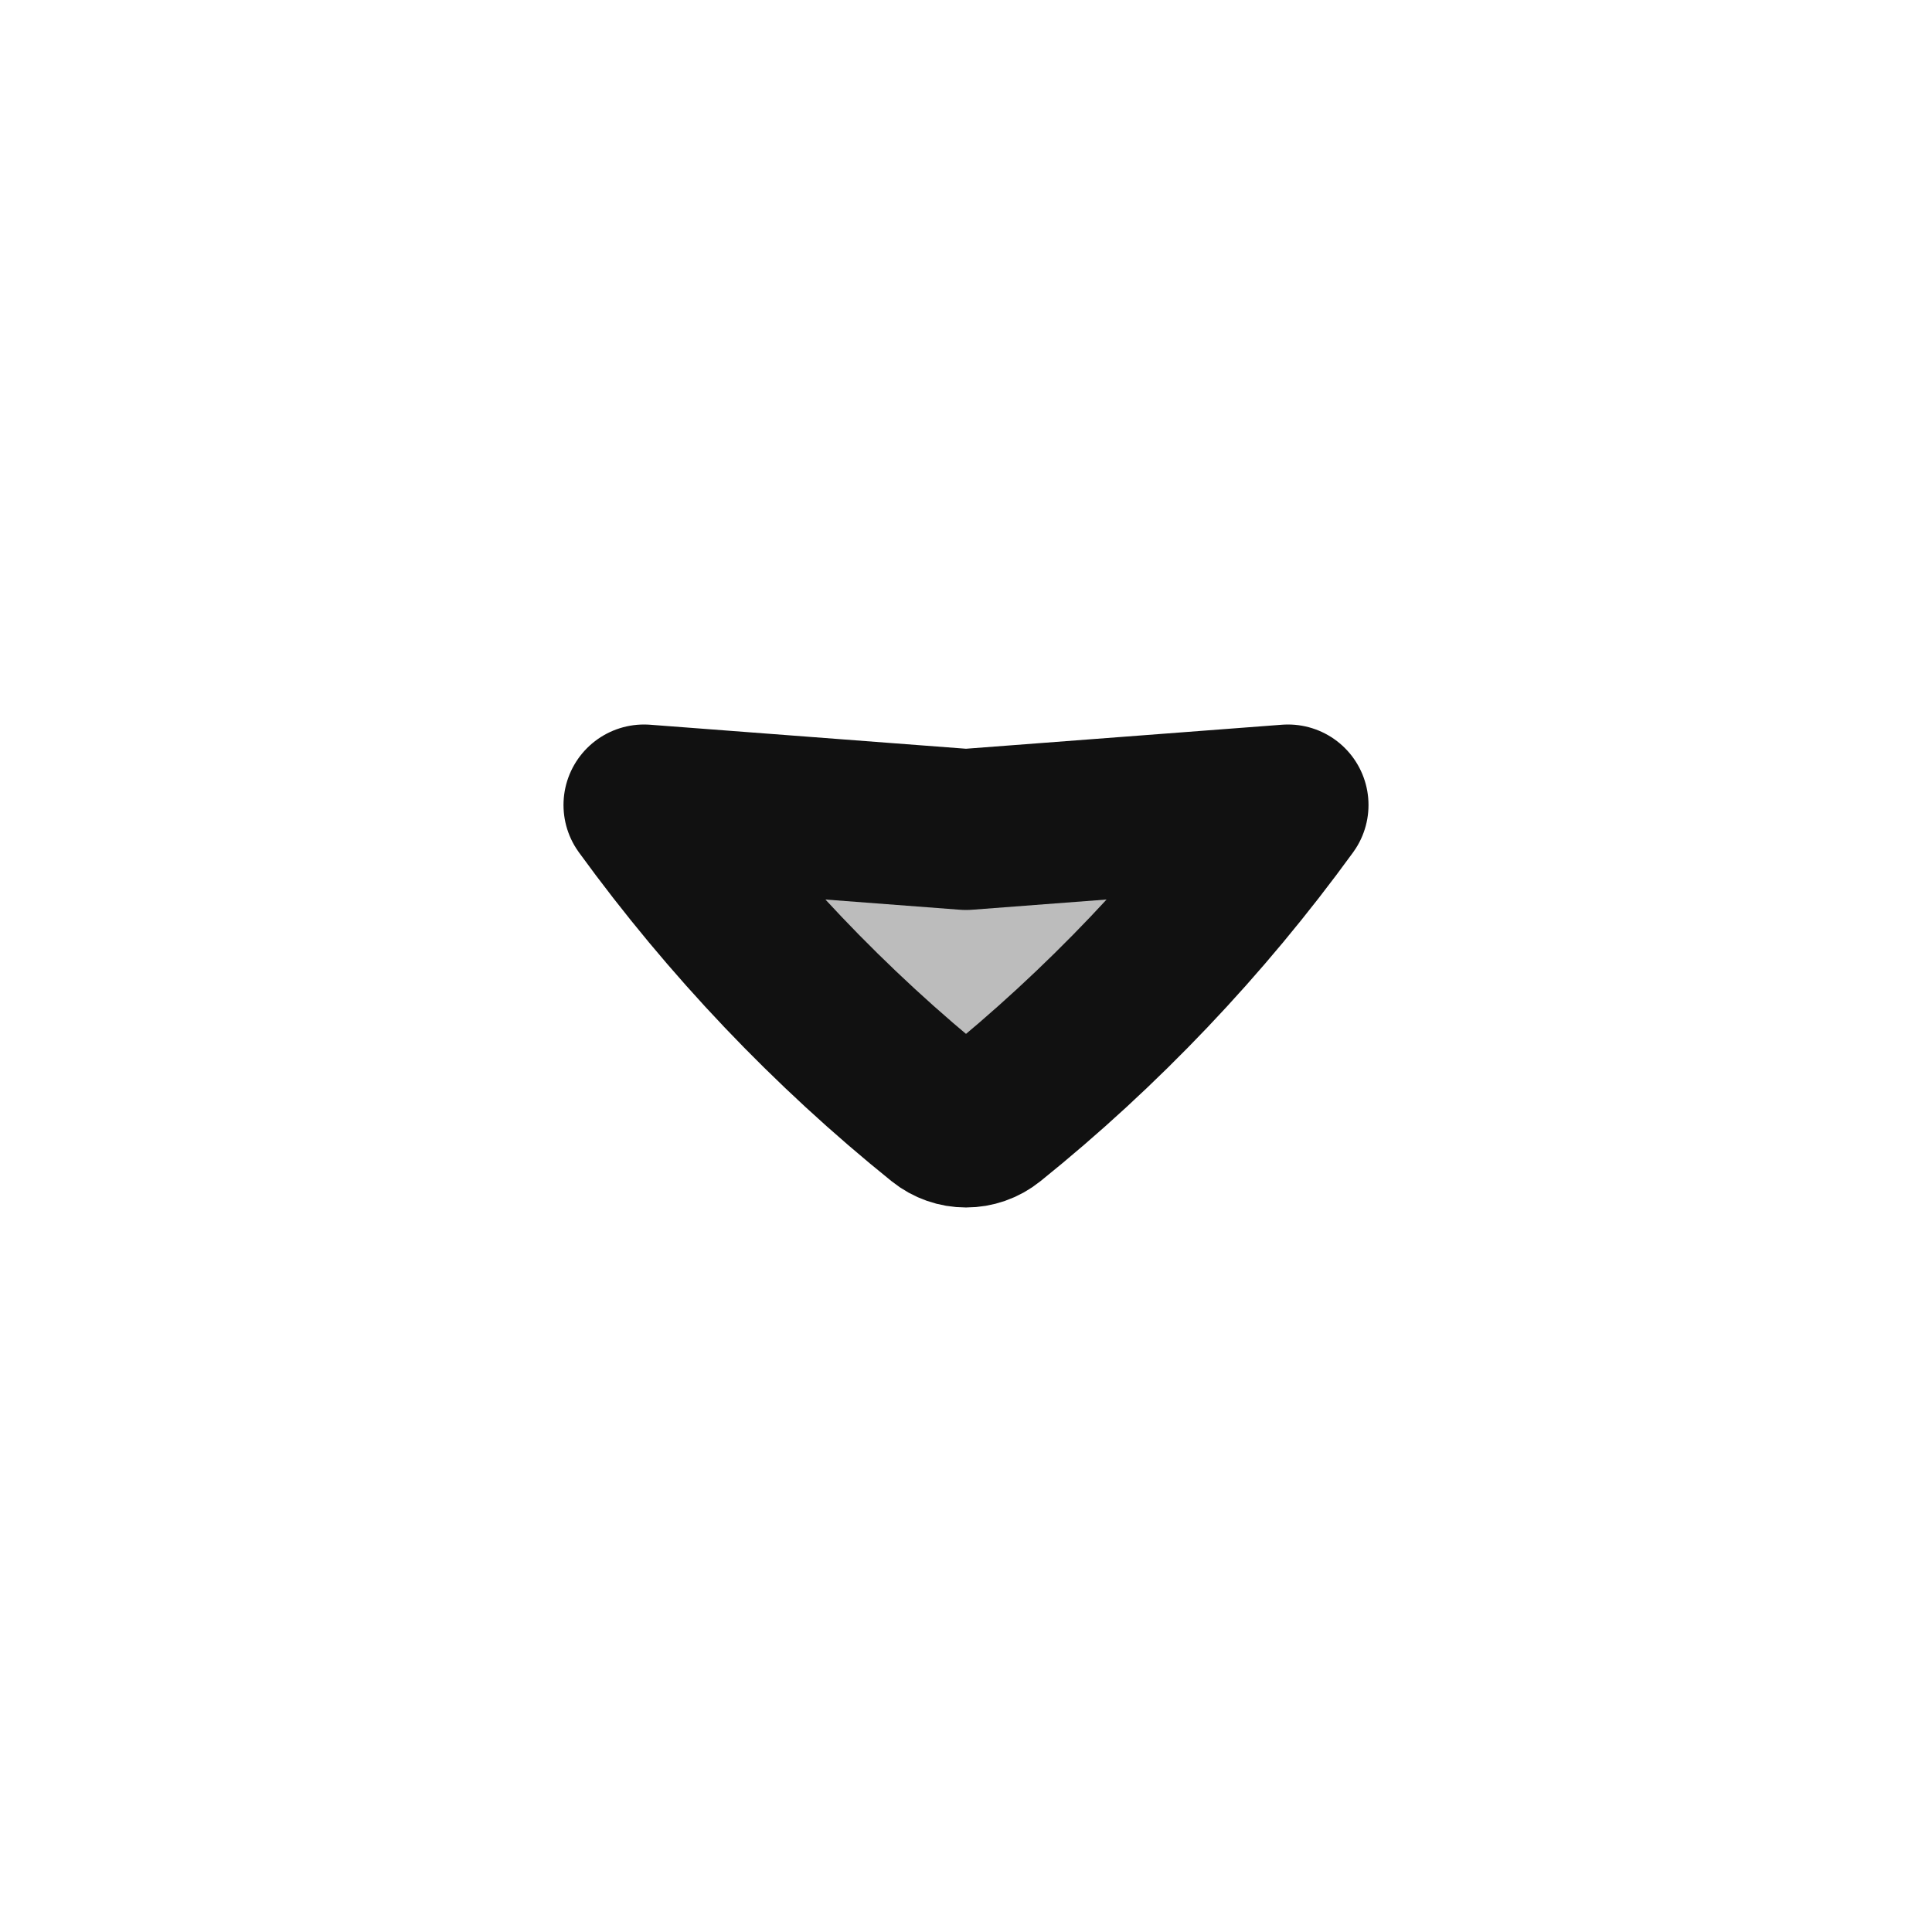 <svg width="24" height="24" viewBox="0 0 24 24" fill="none" xmlns="http://www.w3.org/2000/svg">
<path opacity="0.28" d="M11.702 13.894C10.307 12.771 9.062 11.462 8 10L12 10.304L16 10C14.938 11.462 13.693 12.771 12.298 13.894C12.123 14.035 11.877 14.035 11.702 13.894Z" fill="#111111"/>
<path d="M11.702 13.894C10.307 12.771 9.062 11.462 8 10L12 10.304L16 10C14.938 11.462 13.693 12.771 12.298 13.894C12.123 14.035 11.877 14.035 11.702 13.894Z" stroke="#111111" stroke-width="2" stroke-linecap="round" stroke-linejoin="round"/>
</svg>
